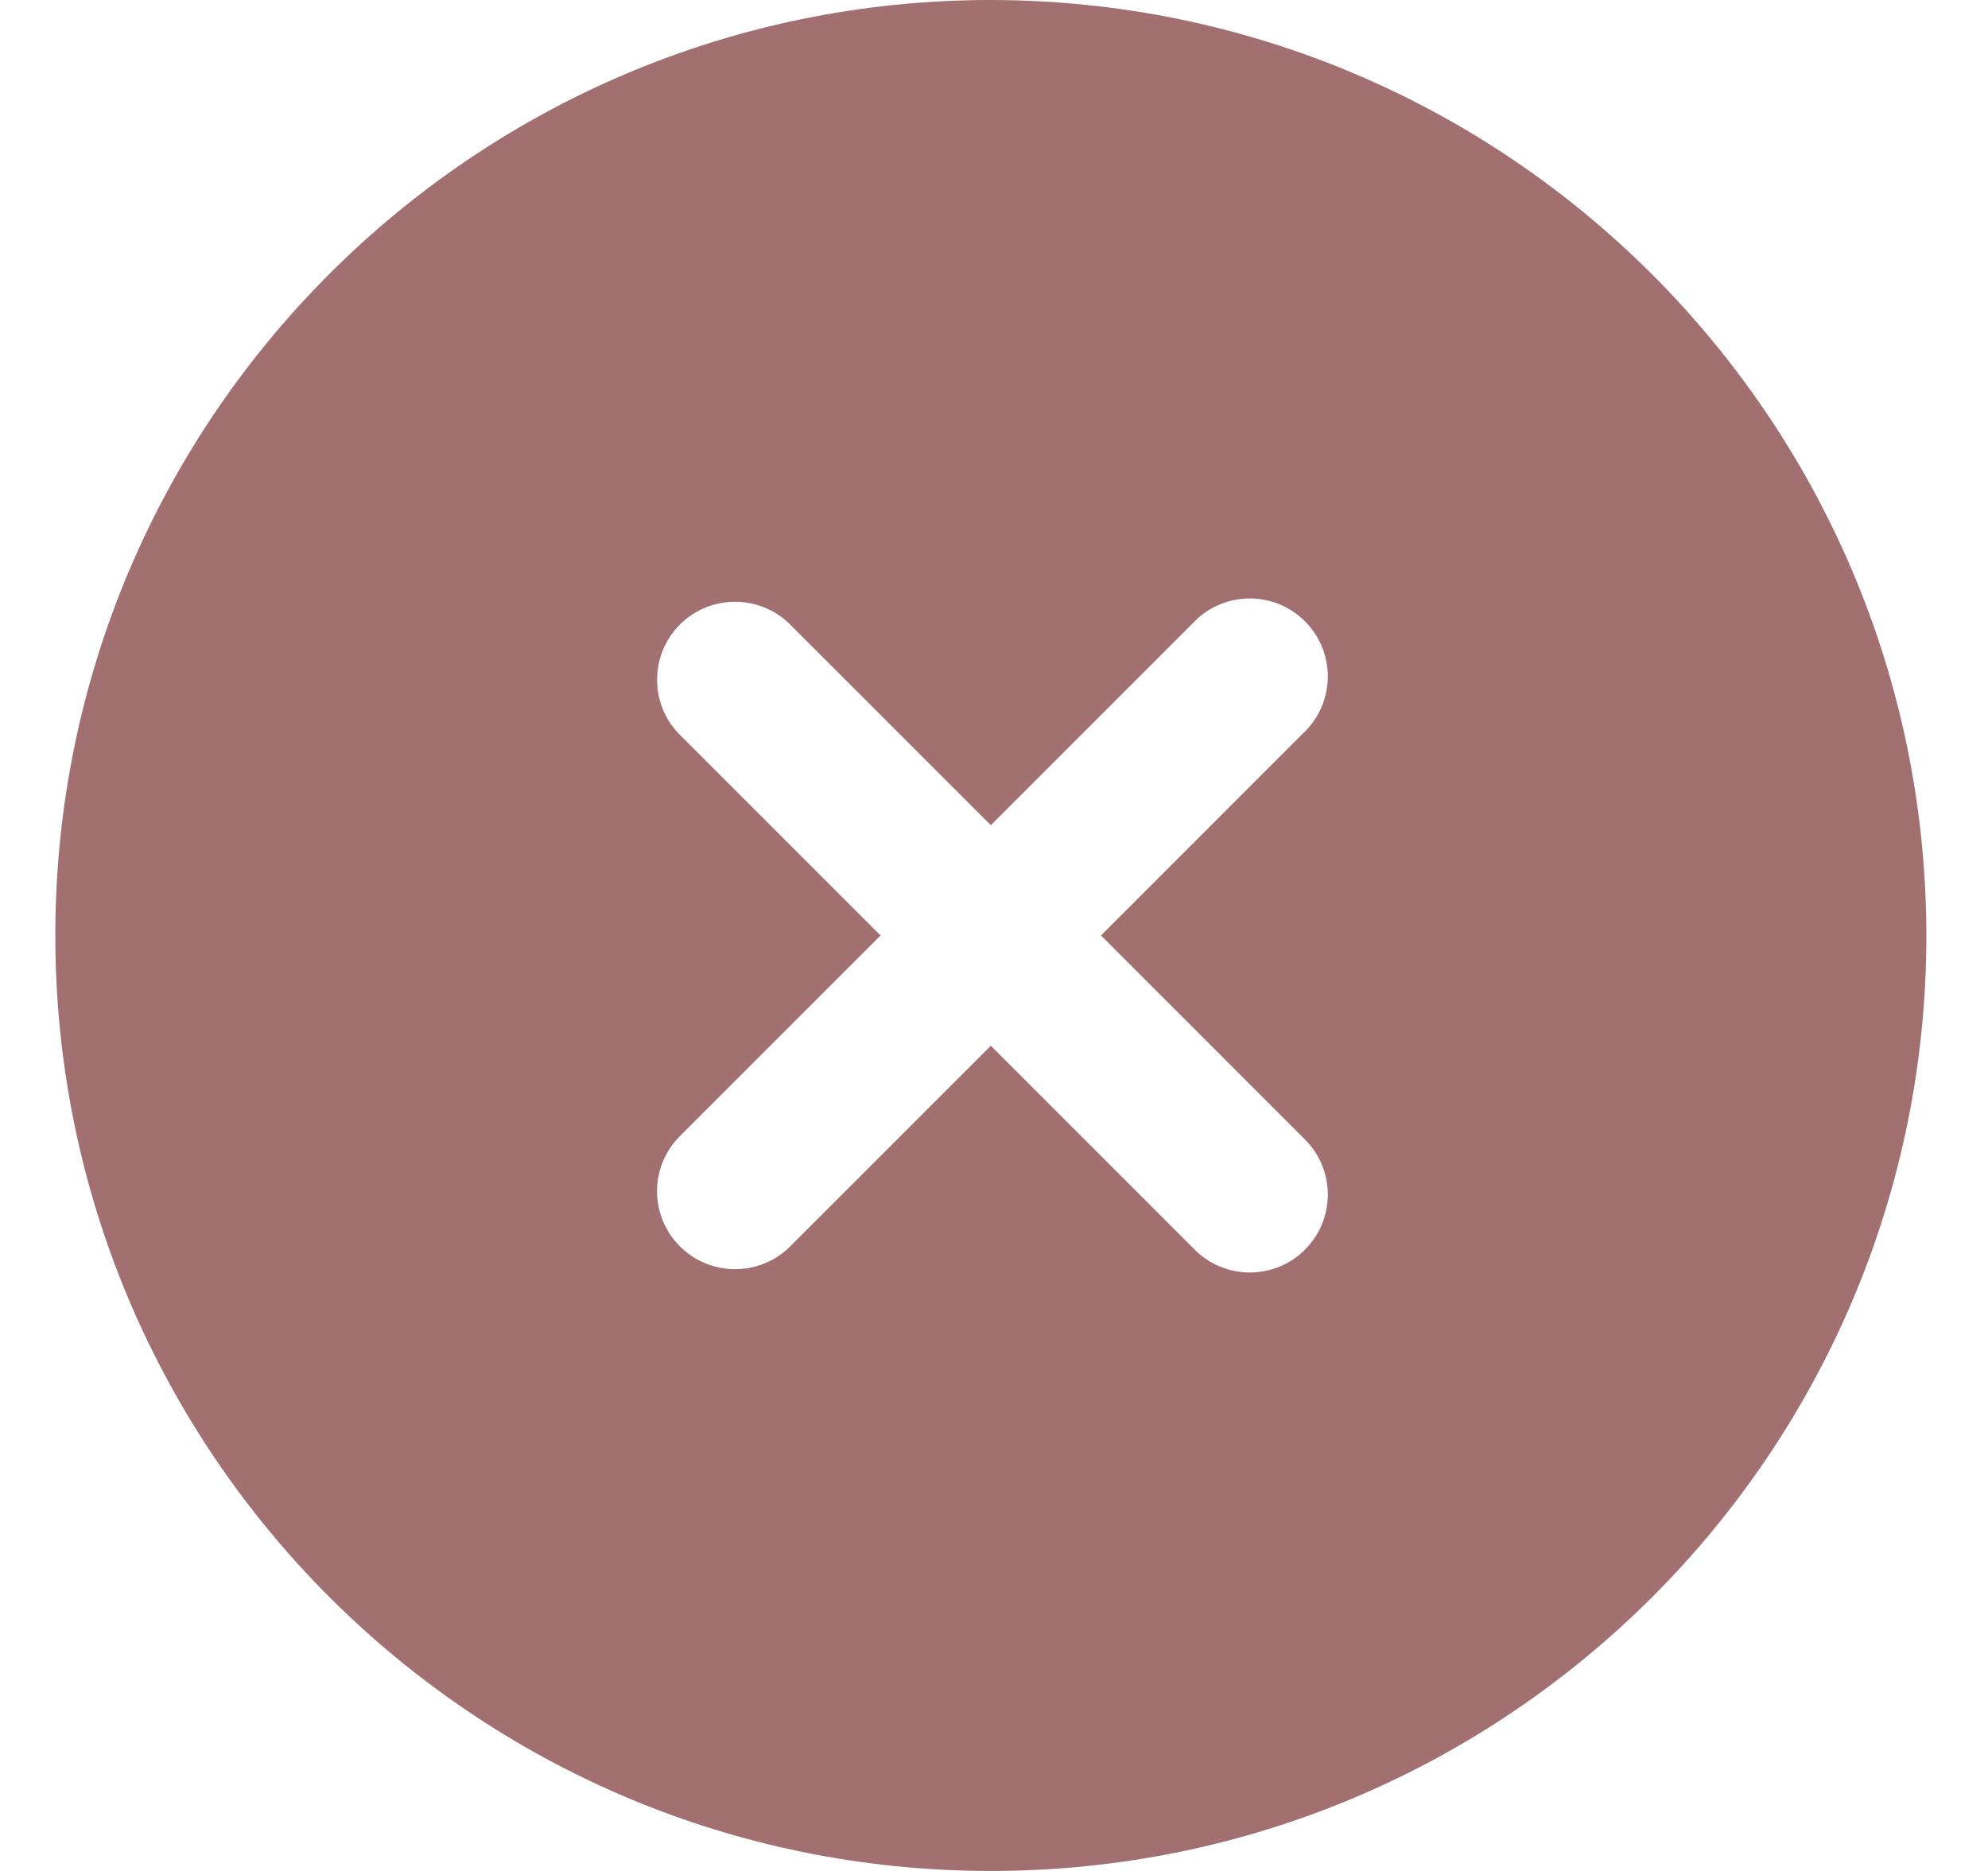 <svg width="17" height="16" viewBox="0 0 17 16" fill="none" xmlns="http://www.w3.org/2000/svg">
<path d="M8.473 0C4.054 0 0.473 3.582 0.473 8C0.473 12.418 4.054 16 8.473 16C12.891 16 16.473 12.418 16.473 8C16.468 3.584 12.889 0.005 8.473 0ZM11.139 9.725C11.41 9.974 11.428 10.396 11.178 10.667C10.929 10.938 10.507 10.955 10.236 10.706C10.223 10.693 10.21 10.68 10.197 10.667L8.473 8.943L6.749 10.667C6.484 10.922 6.062 10.915 5.806 10.65C5.556 10.392 5.556 9.982 5.806 9.724L7.53 8L5.806 6.276C5.55 6.011 5.558 5.589 5.822 5.333C6.081 5.084 6.49 5.084 6.749 5.333L8.473 7.057L10.197 5.333C10.447 5.062 10.868 5.045 11.139 5.294C11.41 5.544 11.428 5.965 11.178 6.236C11.166 6.25 11.153 6.263 11.139 6.275L9.415 8L11.139 9.725Z" fill="#A27070"/>
</svg>
